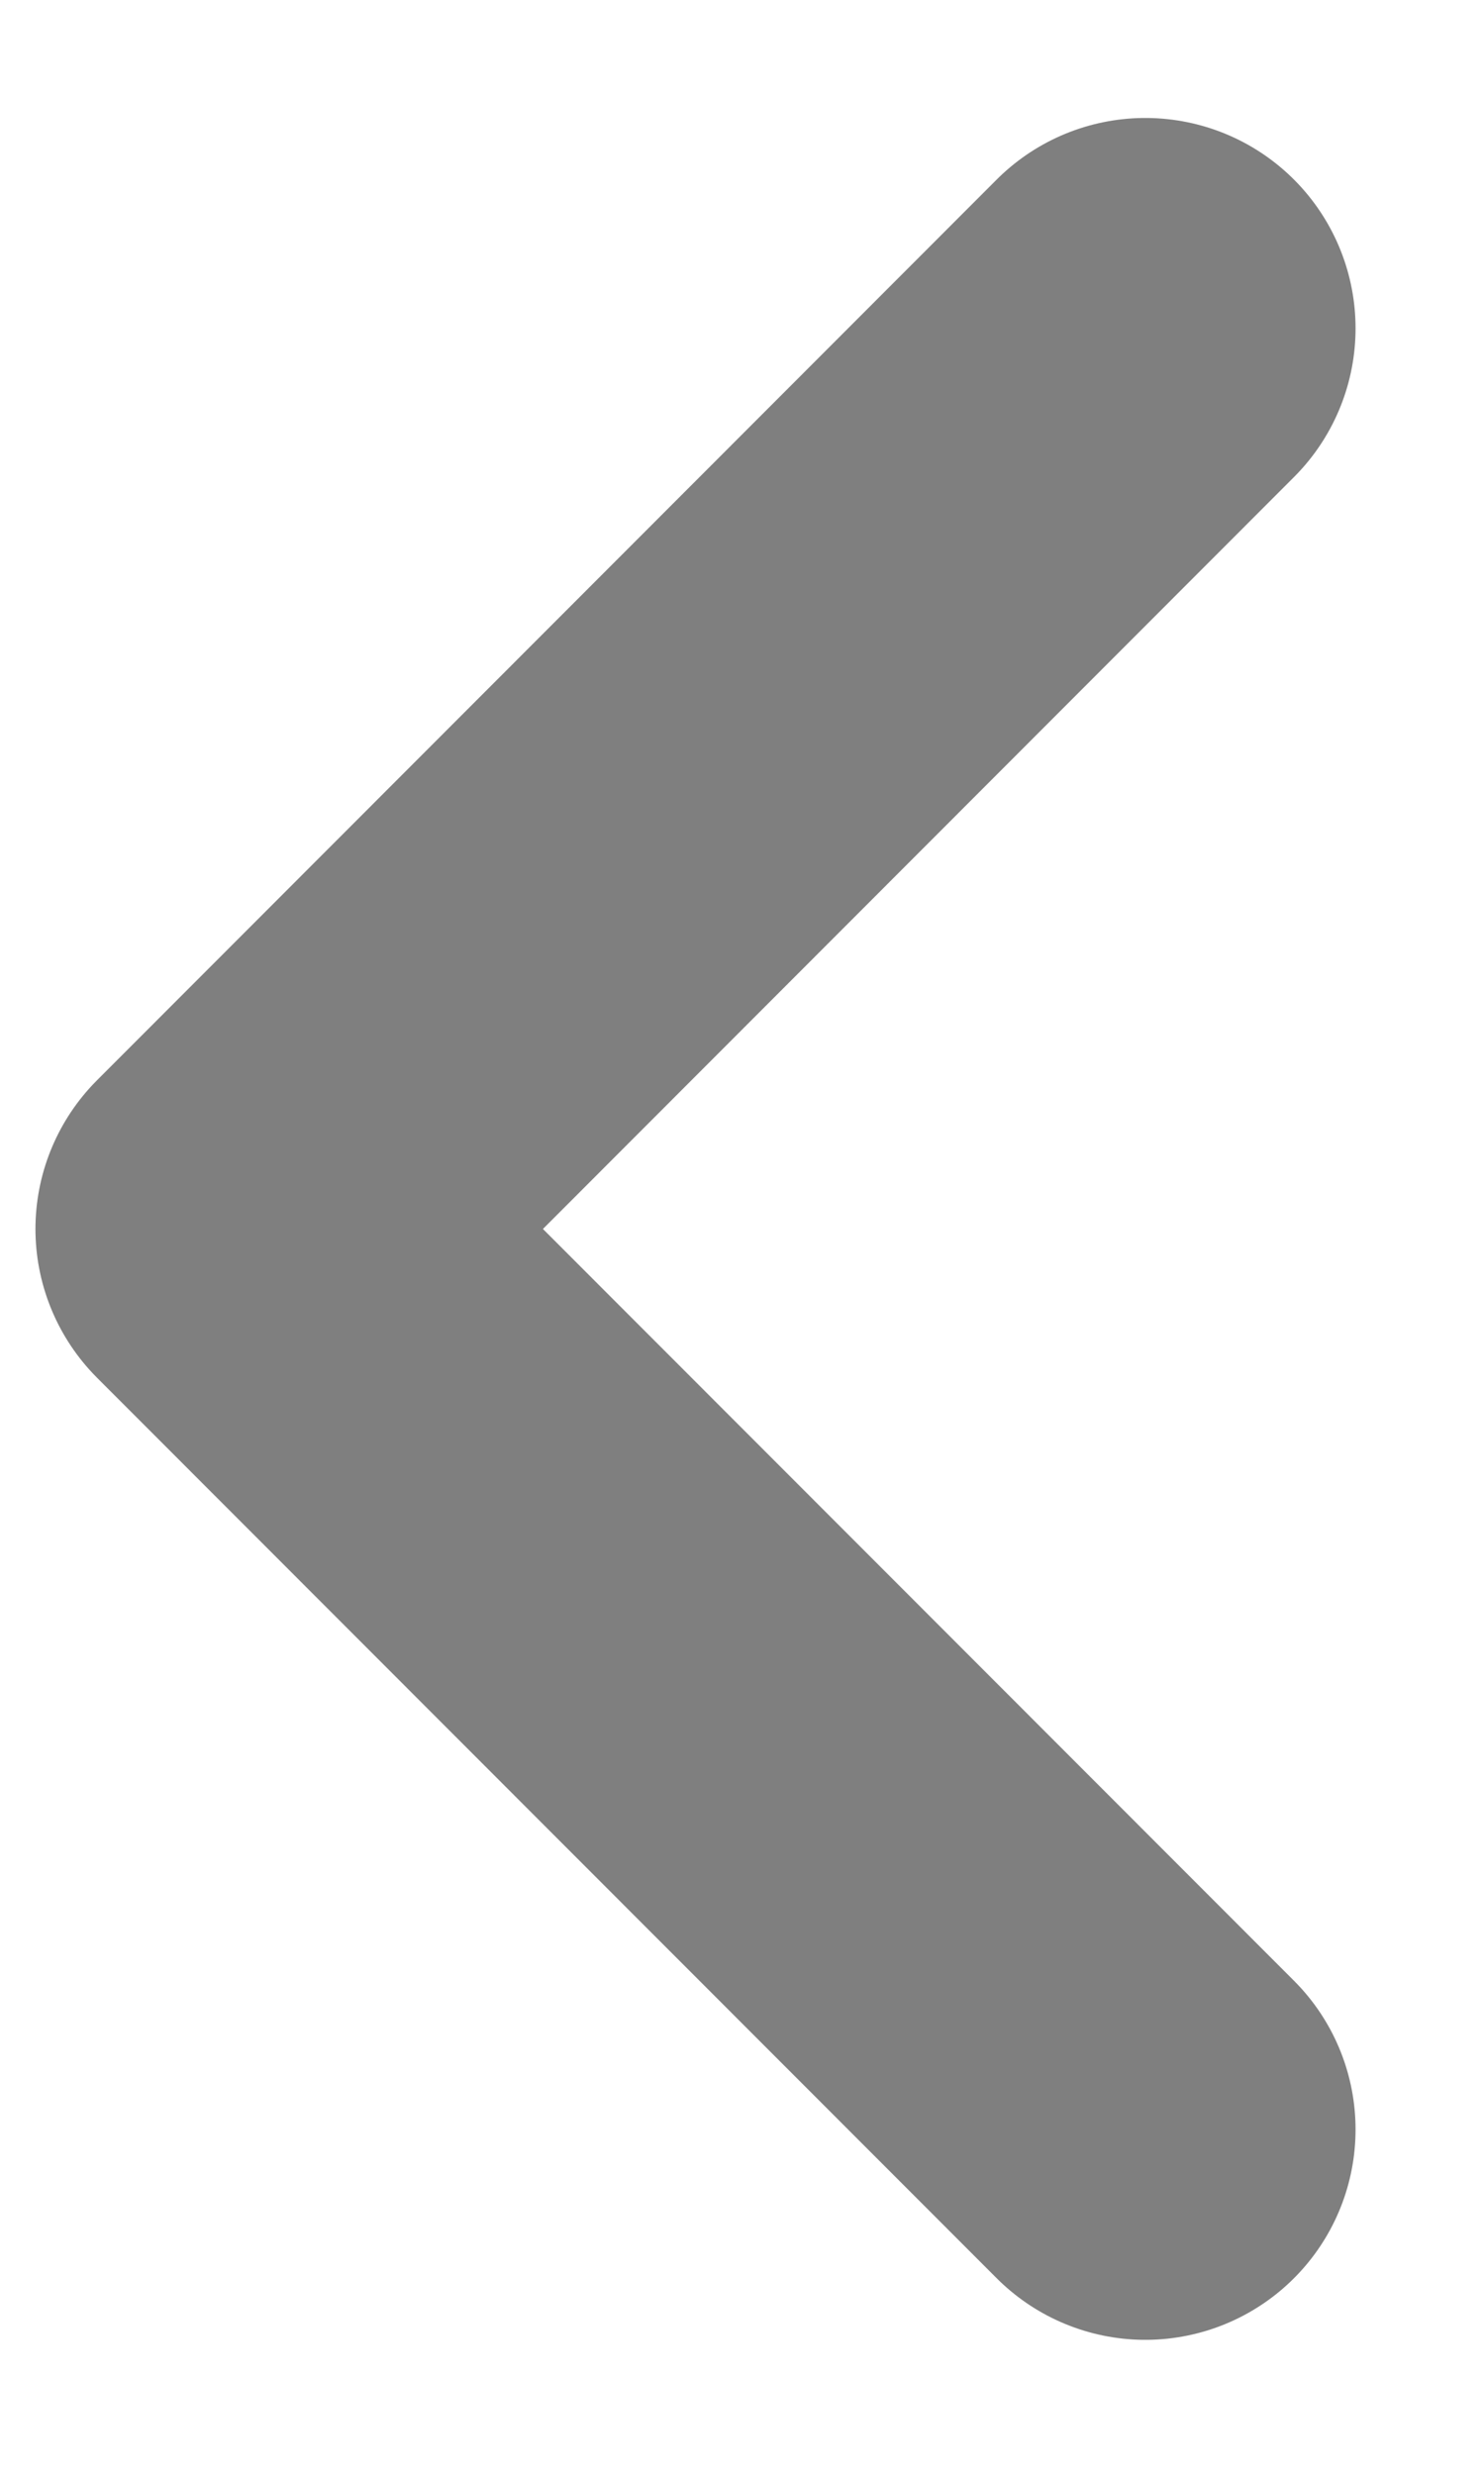 <svg width="9" height="15" viewBox="0 0 9 15" fill="none" xmlns="http://www.w3.org/2000/svg">
<path d="M6.946 12.907L1.49 7.449L6.946 1.99" stroke="#7F7F7F" stroke-width="2.55" stroke-linecap="round" stroke-linejoin="round"/>
</svg>

